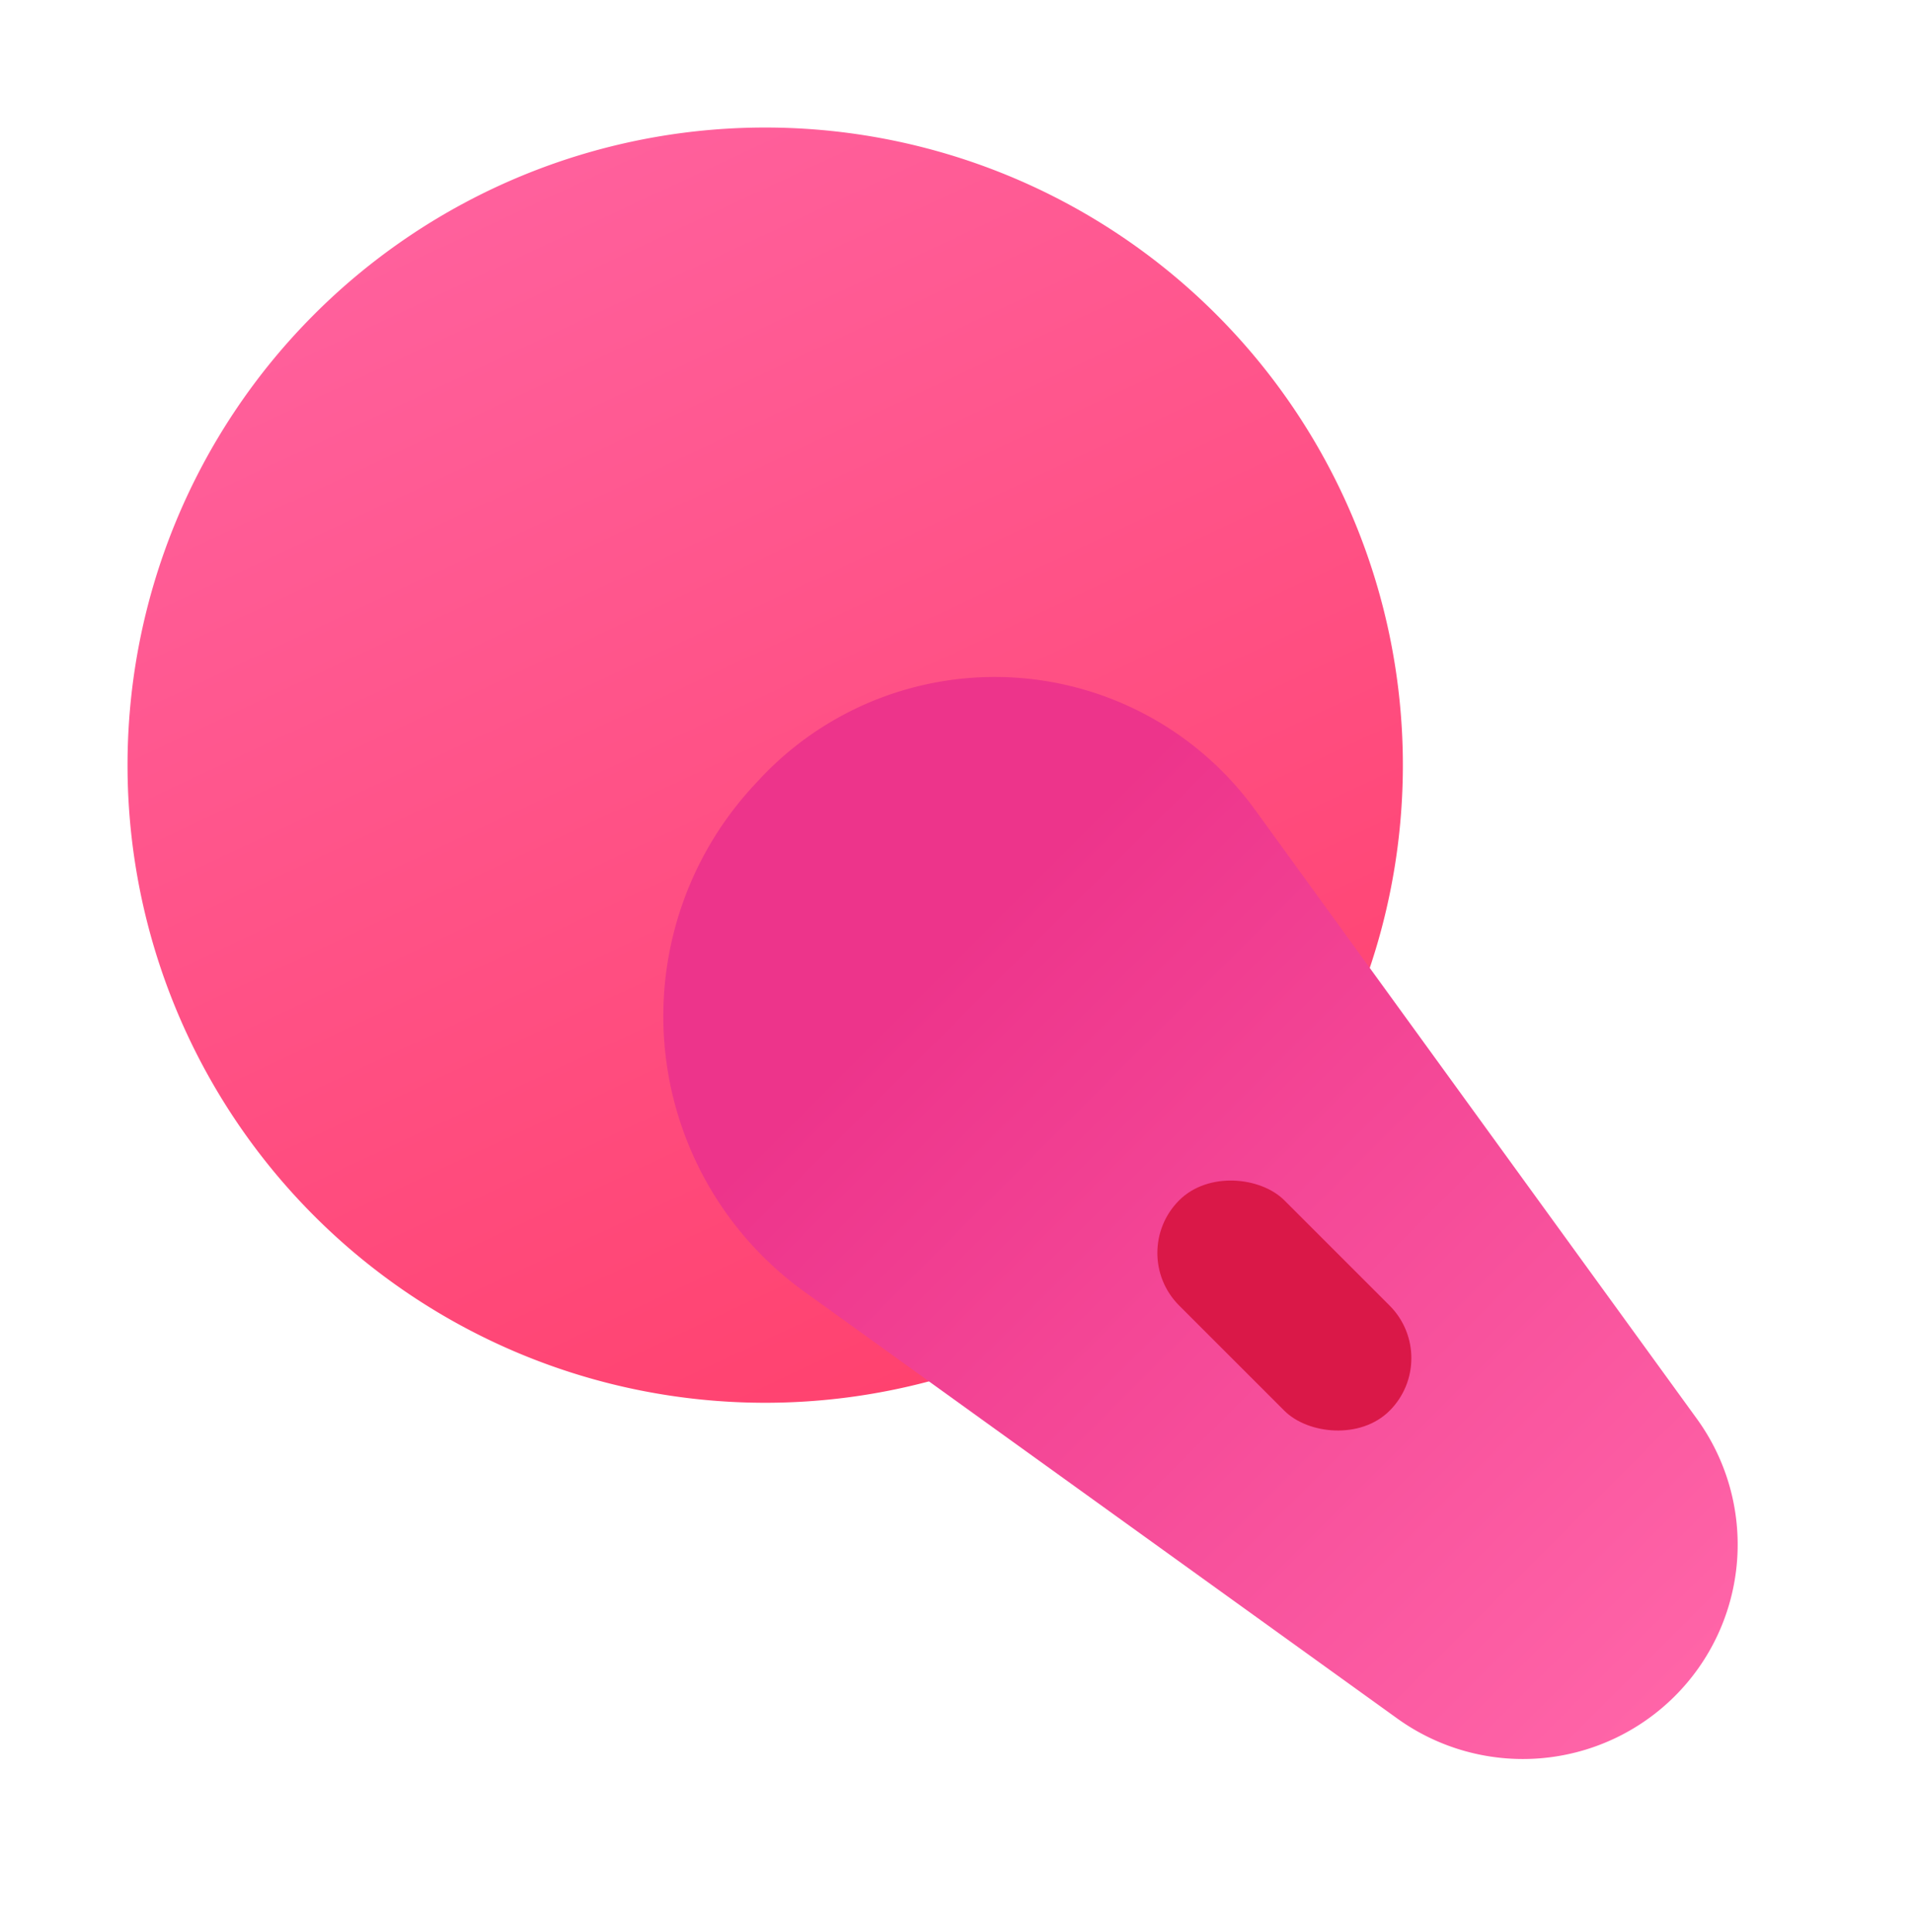 <svg id="娱乐_唱歌" data-name="娱乐/唱歌" xmlns="http://www.w3.org/2000/svg" xmlns:xlink="http://www.w3.org/1999/xlink" width="120" height="121.218" viewBox="0 0 120 121.218">
  <defs>
    <linearGradient id="linear-gradient" x1="0.732" y1="1" x2="0.265" gradientUnits="objectBoundingBox">
      <stop offset="0" stop-color="#ff406c"/>
      <stop offset="1" stop-color="#ff629f"/>
    </linearGradient>
    <linearGradient id="linear-gradient-2" x1="0.5" y1="1" x2="0.5" y2="0.202" gradientUnits="objectBoundingBox">
      <stop offset="0" stop-color="#ff65a8"/>
      <stop offset="1" stop-color="#ed348b"/>
    </linearGradient>
  </defs>
  <g id="娱乐_唱歌-2" data-name="娱乐/唱歌">
    <g id="娱乐">
      <g id="Combined_Shape_矩形_矩形_Mask" data-name="Combined Shape + 矩形 + 矩形 Mask">
        <path id="Combined_Shape" data-name="Combined Shape" d="M40,80A40,40,0,1,1,80,40,40,40,0,0,1,40,80Z" transform="translate(8 8)" fill="url(#linear-gradient)"/>
        <path id="矩形" d="M.28,24.74A21.3,21.3,0,0,1,20.484.033l.473-.018a20.166,20.166,0,0,1,20.69,23.321L34.229,69.955A13.438,13.438,0,0,1,20.958,81.281h0A13.488,13.488,0,0,1,7.645,69.962Z" transform="translate(32.772 63.742) rotate(-45)" fill="url(#linear-gradient-2)" style="mix-blend-mode: multiply;isolation: isolate"/>
        <rect id="矩形-2" data-name="矩形" width="9.333" height="18.667" rx="4.667" transform="translate(70.667 78.6) rotate(-45)" fill="#da1848" style="mix-blend-mode: multiply;isolation: isolate"/>
      </g>
    </g>
  </g>
</svg>
